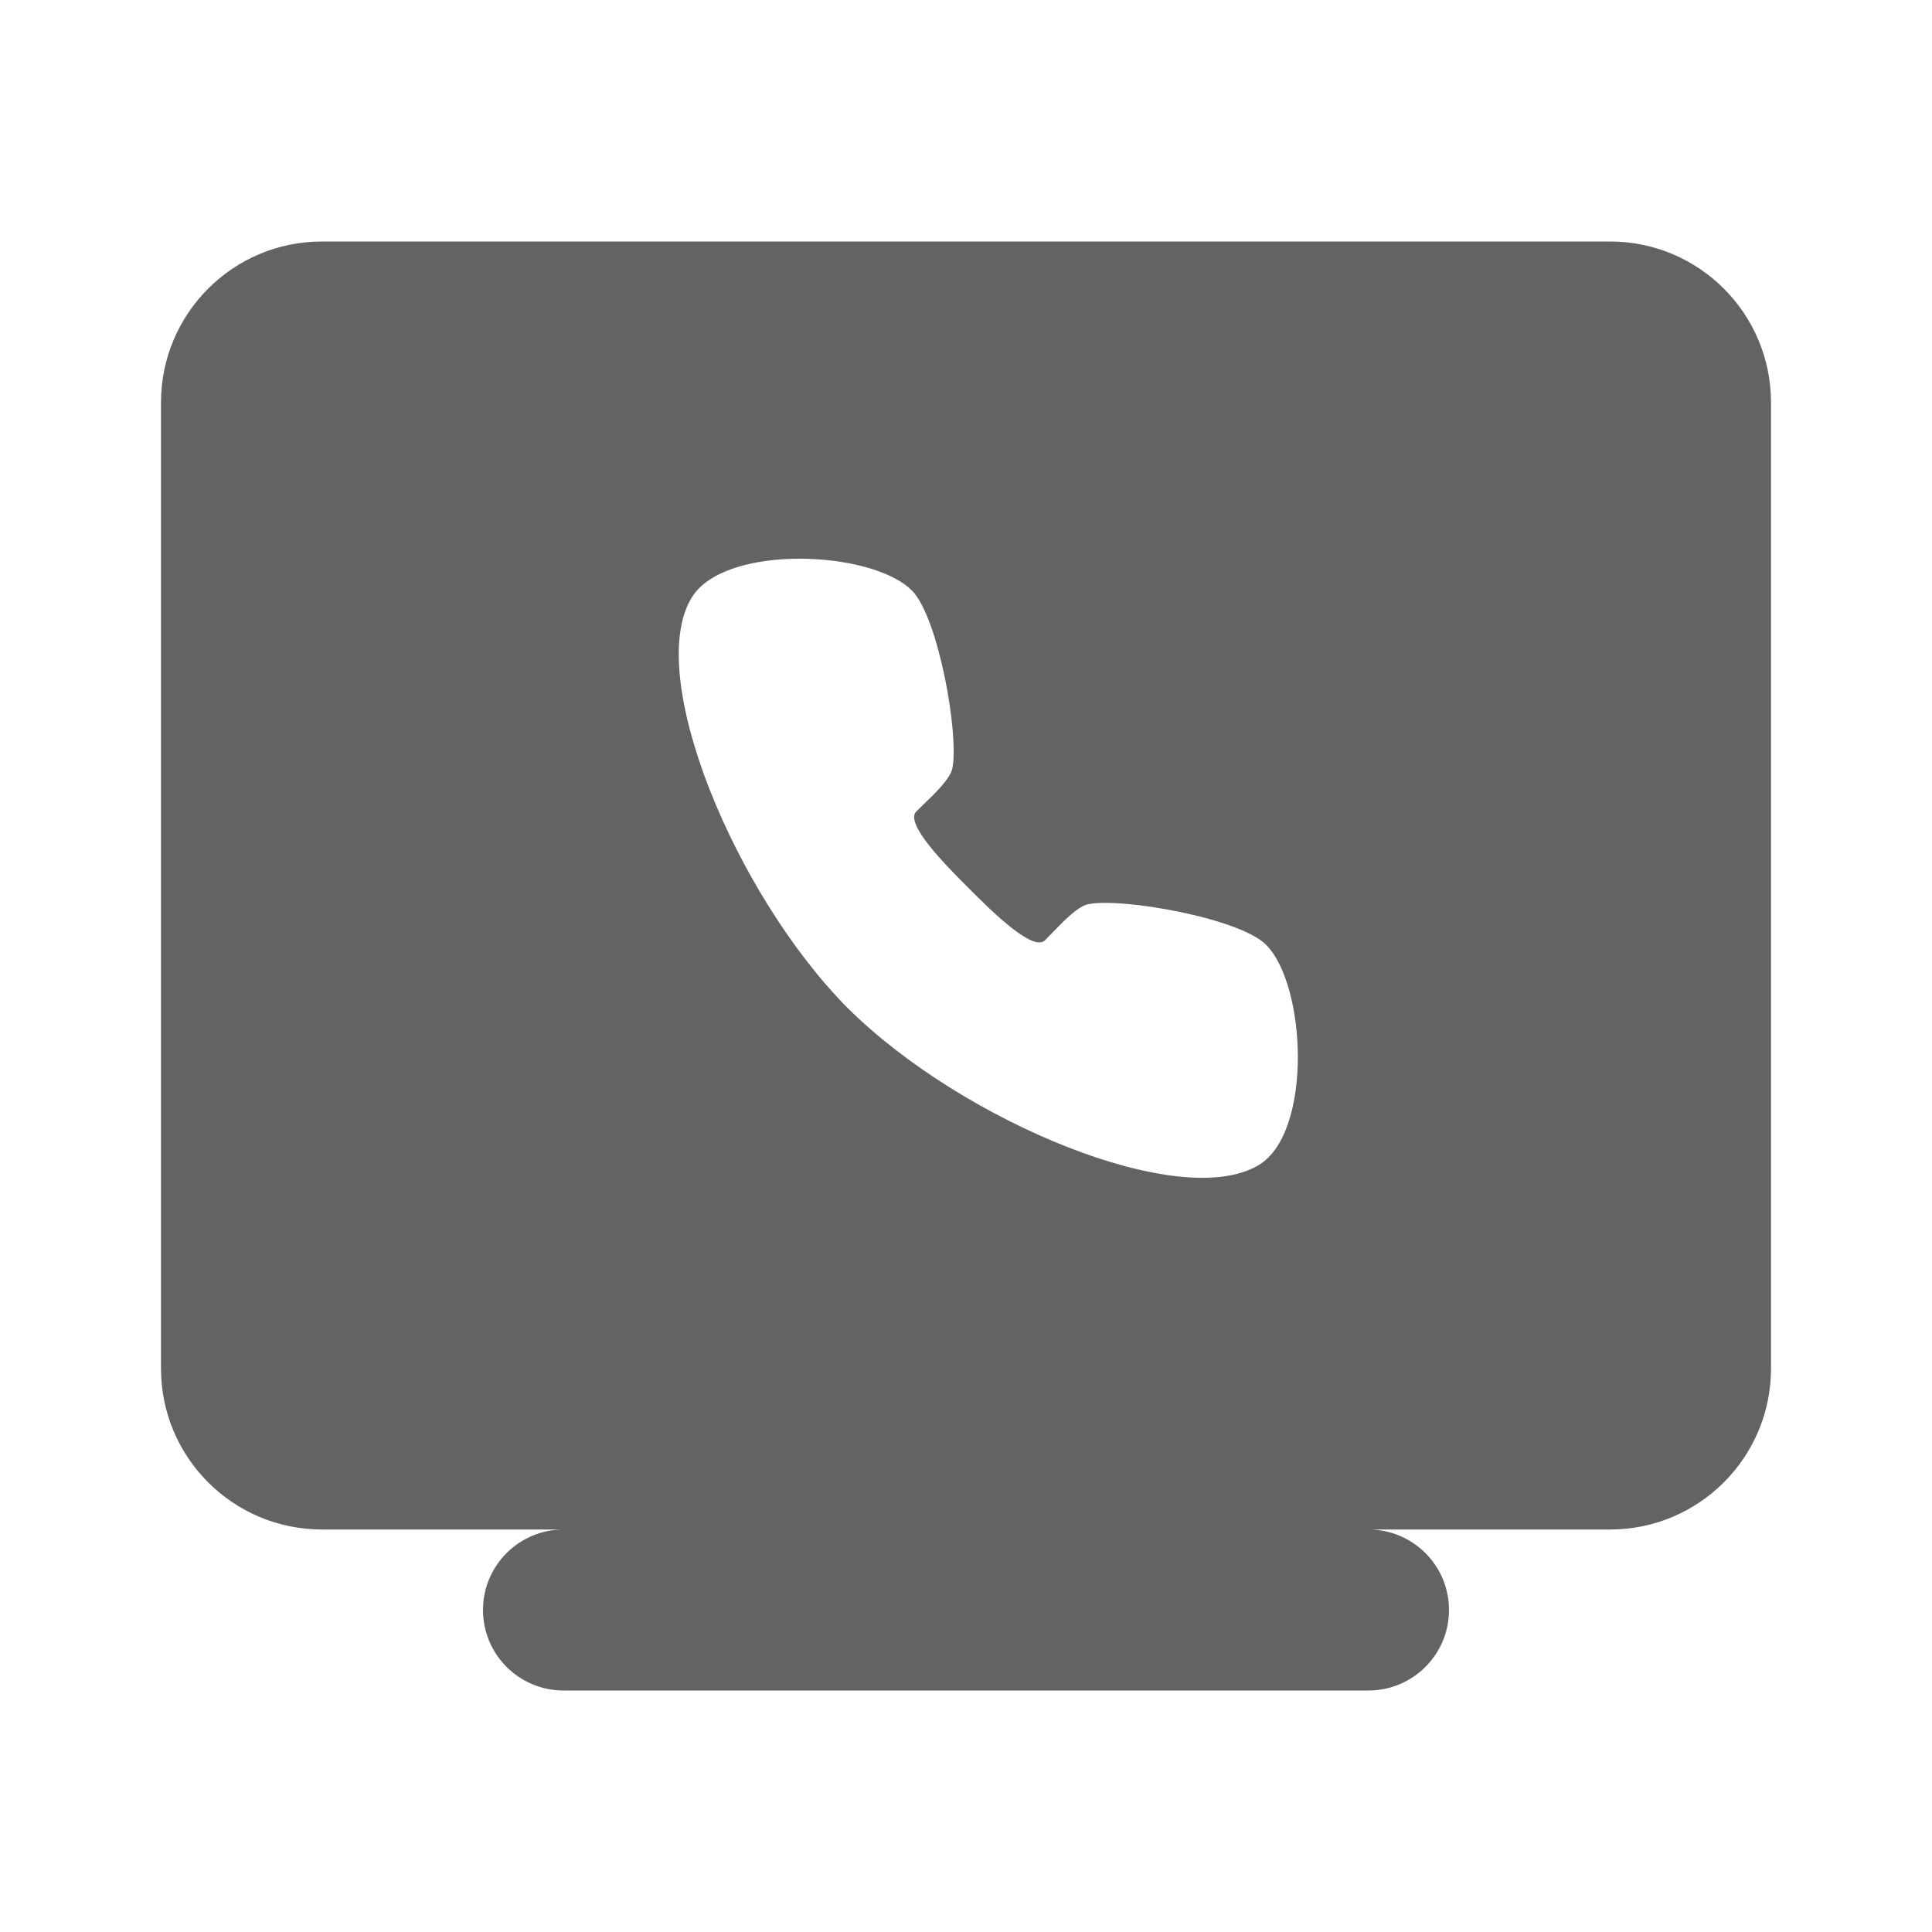 <svg width="24" height="24" viewBox="0 0 24 24" fill="none" xmlns="http://www.w3.org/2000/svg">
<path fill-rule="evenodd" clip-rule="evenodd" d="M4 3H20C21.105 3 22 3.895 22 5V17C22 18.105 21.105 19 20 19H17C17.552 19 18 19.448 18 20C18 20.552 17.552 21 17 21H7C6.448 21 6 20.552 6 20C6 19.448 6.448 19 7 19H4C2.895 19 2 18.105 2 17V5C2 3.895 2.895 3 4 3ZM10.526 12.518L10.526 12.518C9.134 11.112 7.998 8.39 8.594 7.421C9.005 6.753 10.839 6.834 11.332 7.34C11.658 7.675 11.915 9.12 11.831 9.543C11.804 9.674 11.619 9.852 11.47 9.995C11.439 10.025 11.409 10.054 11.383 10.08C11.235 10.228 11.732 10.732 12.022 11.022L12.031 11.031L12.041 11.041C12.331 11.331 12.834 11.828 12.982 11.68C13.009 11.653 13.037 11.624 13.068 11.592C13.211 11.443 13.389 11.258 13.52 11.232C13.942 11.148 15.388 11.405 15.722 11.731C16.228 12.224 16.31 14.058 15.642 14.469C14.673 15.065 11.951 13.928 10.545 12.536L10.545 12.537L10.536 12.527L10.526 12.518Z" fill="#636363"/>
</svg>
